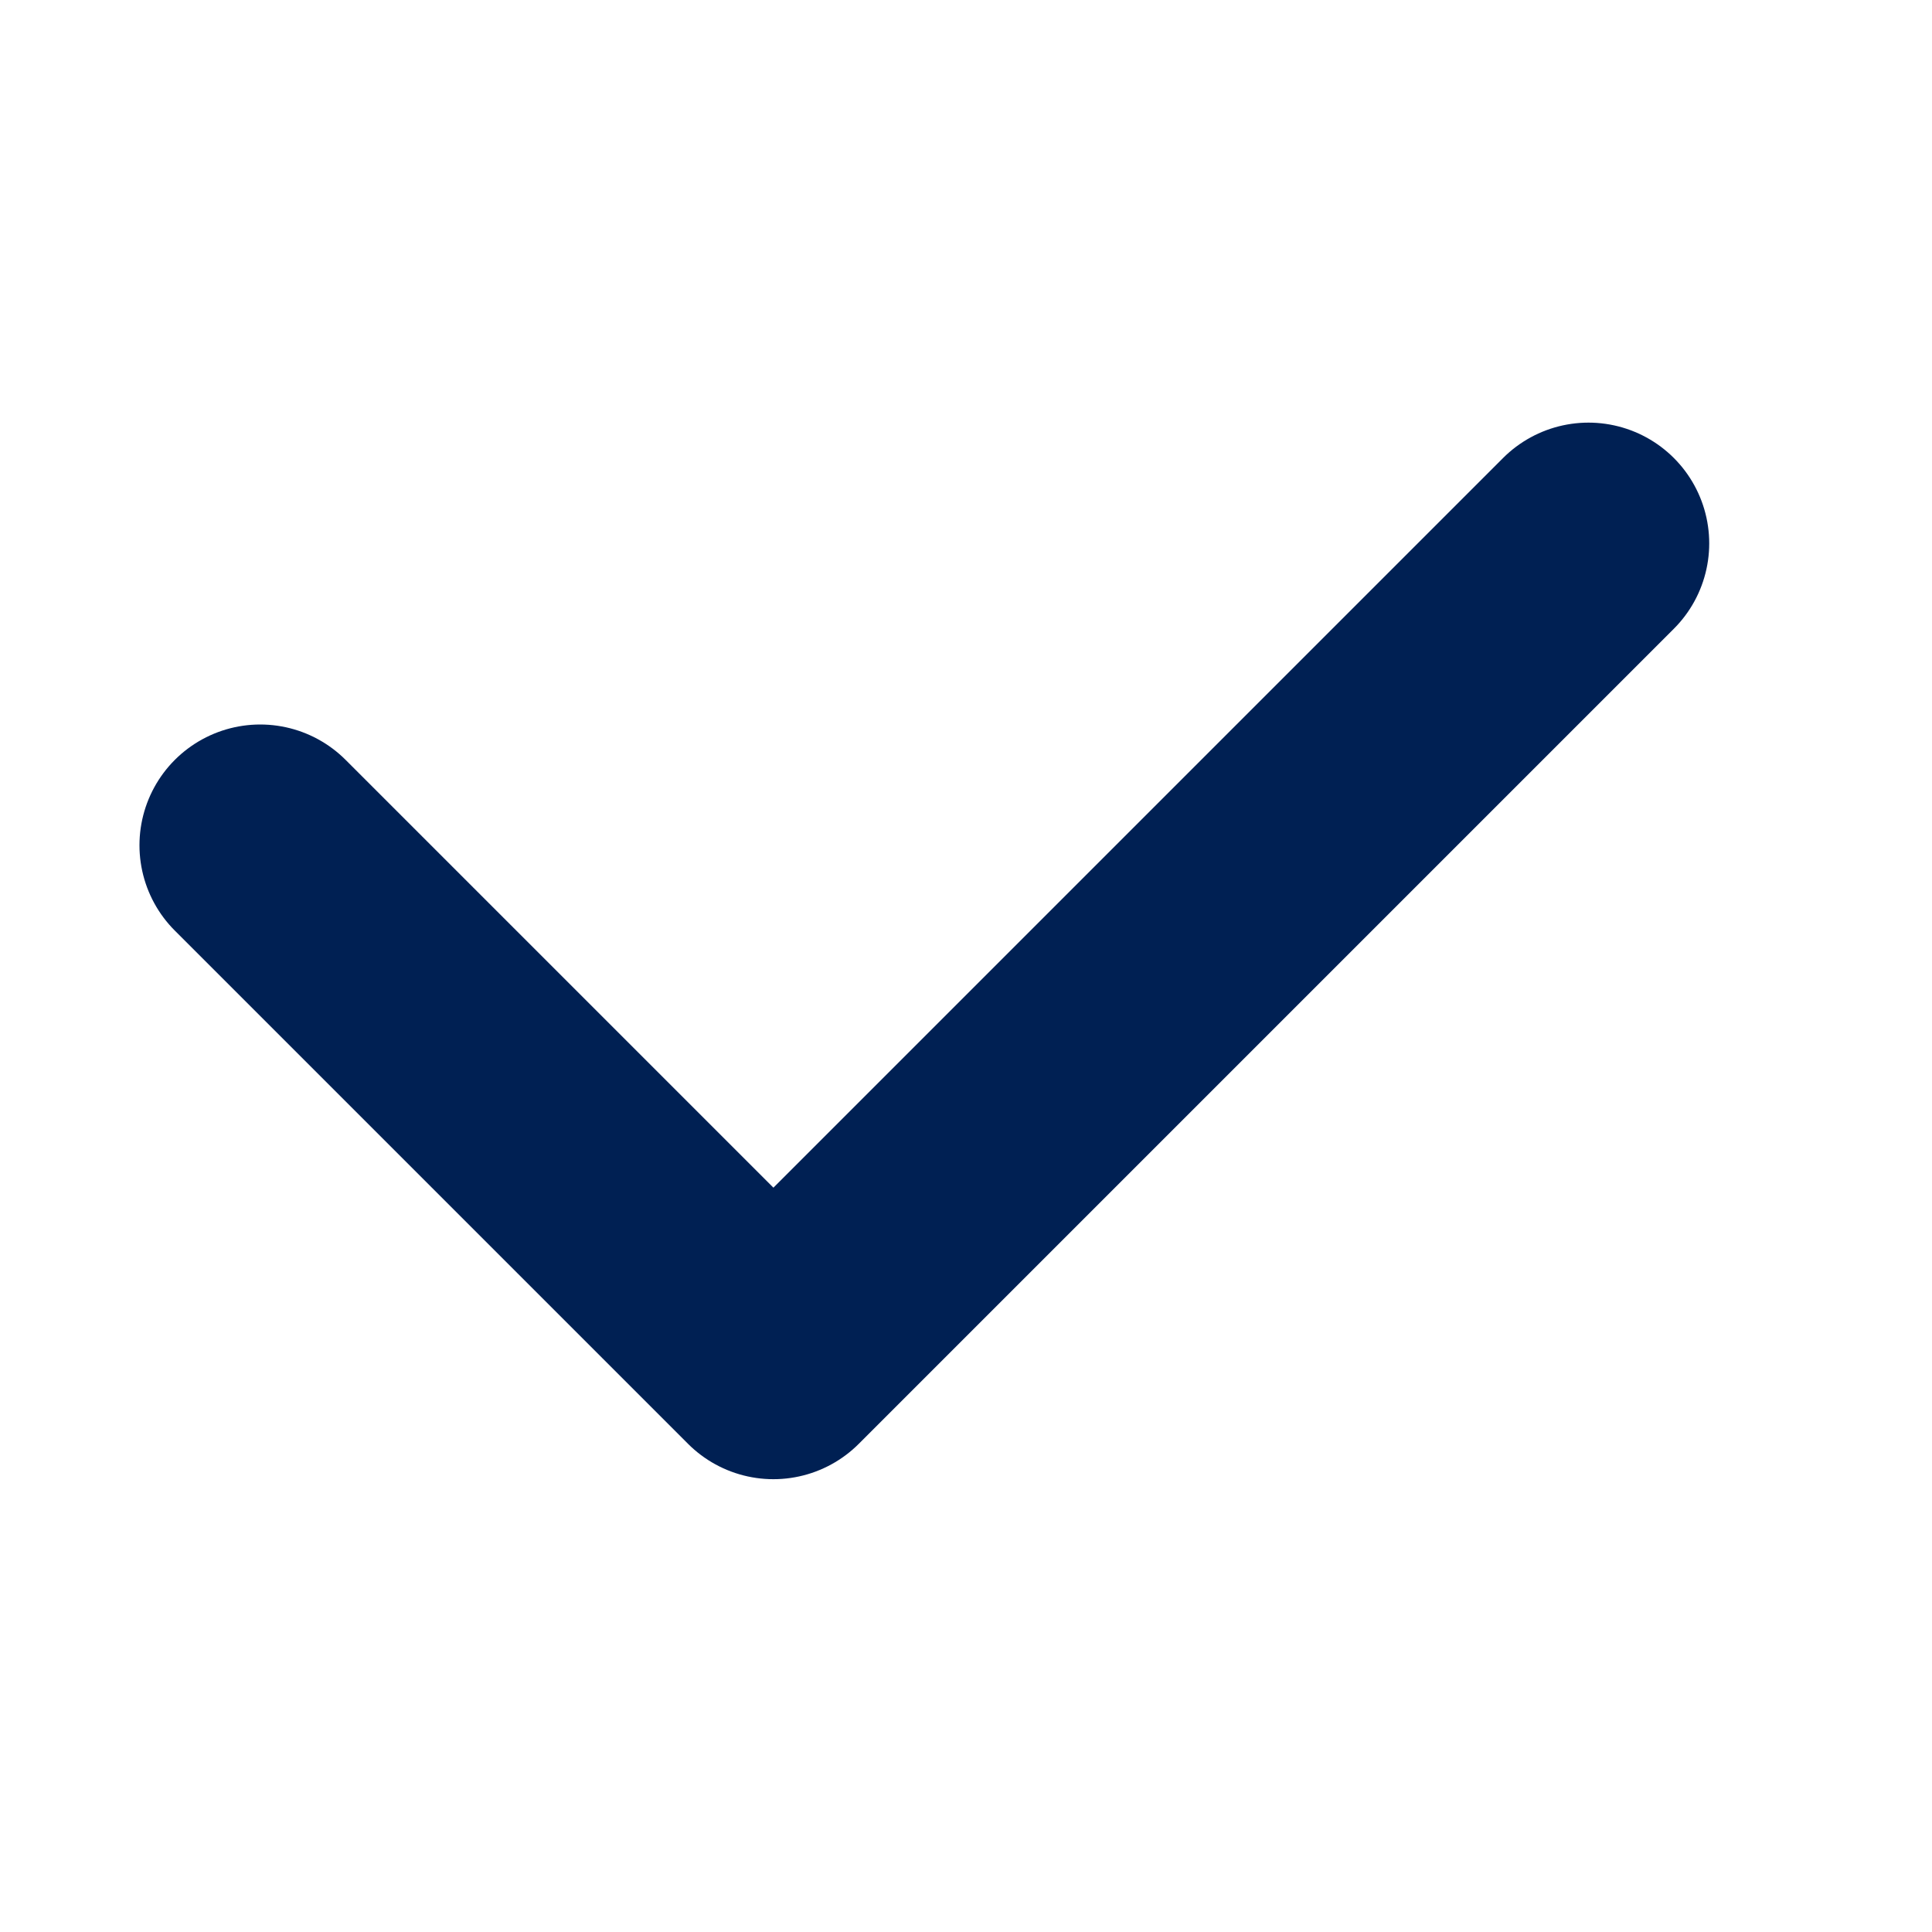 <svg xmlns="http://www.w3.org/2000/svg" width="16" height="16" viewBox="0 0 16 16">
    <path data-name="사각형 119" style="fill:none" d="M0 0h16v16H0z"/>
    <path data-name="패스 81" d="m665.472 465 4.25 4.25 6.75-6.75" transform="translate(-663.317 -458)" style="stroke:#002053;stroke-linecap:round;stroke-linejoin:round;stroke-width:2px;fill:none"/>
</svg>
